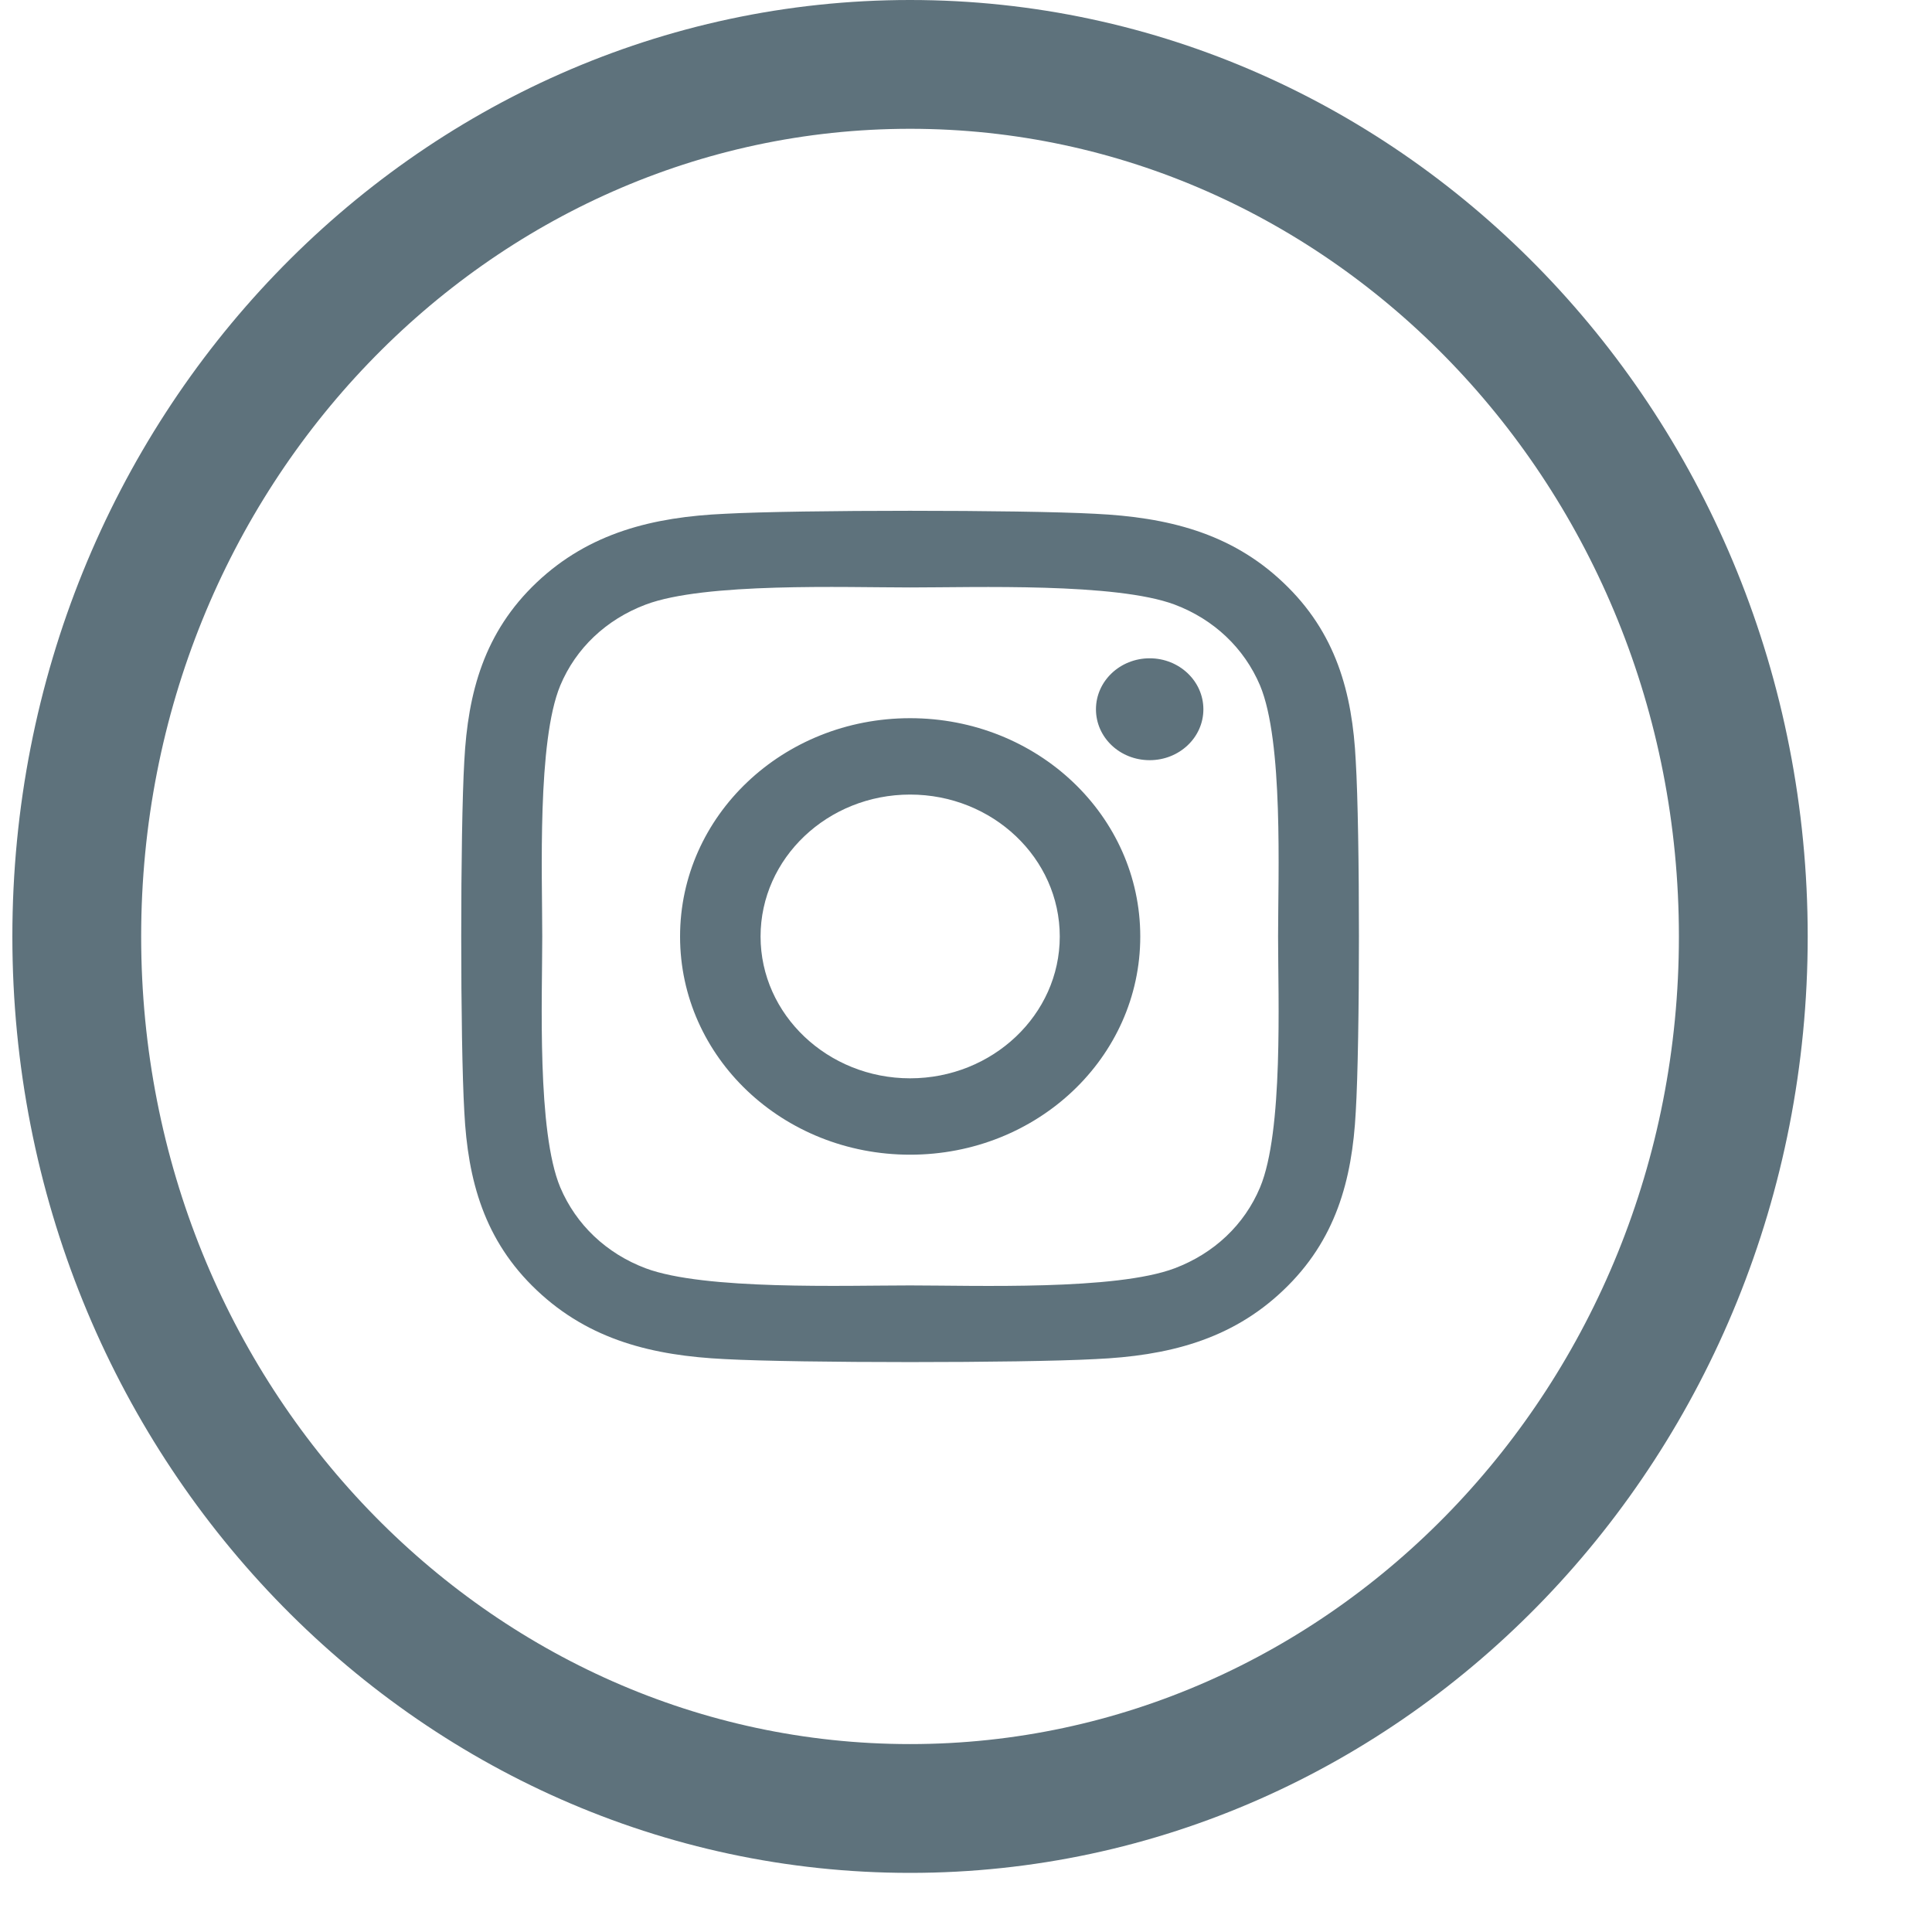 <svg width="15" height="15" viewBox="0 0 15 15" fill="none" xmlns="http://www.w3.org/2000/svg">
<path d="M13.535 7.271C13.535 11.03 10.619 14.041 7.066 14.041C3.512 14.041 0.596 11.03 0.596 7.271C0.596 3.511 3.512 0.5 7.066 0.5C10.619 0.5 13.535 3.511 13.535 7.271Z" stroke="#5E727C"/>
<path d="M7.066 5.576C6.078 5.576 5.28 6.333 5.28 7.271C5.28 8.209 6.078 8.965 7.066 8.965C8.055 8.965 8.853 8.209 8.853 7.271C8.853 6.333 8.055 5.576 7.066 5.576ZM7.066 8.372C6.427 8.372 5.905 7.878 5.905 7.271C5.905 6.663 6.426 6.169 7.066 6.169C7.707 6.169 8.228 6.663 8.228 7.271C8.228 7.878 7.706 8.372 7.066 8.372ZM9.343 5.507C9.343 5.726 9.156 5.902 8.926 5.902C8.694 5.902 8.509 5.725 8.509 5.507C8.509 5.288 8.696 5.111 8.926 5.111C9.156 5.111 9.343 5.288 9.343 5.507ZM10.526 5.908C10.5 5.378 10.372 4.909 9.963 4.523C9.556 4.136 9.061 4.016 8.503 3.989C7.928 3.958 6.204 3.958 5.628 3.989C5.072 4.014 4.577 4.135 4.168 4.521C3.759 4.908 3.633 5.377 3.605 5.906C3.573 6.452 3.573 8.088 3.605 8.633C3.632 9.163 3.759 9.632 4.168 10.018C4.577 10.405 5.07 10.525 5.628 10.552C6.204 10.583 7.928 10.583 8.503 10.552C9.061 10.527 9.556 10.406 9.963 10.018C10.37 9.632 10.498 9.163 10.526 8.633C10.559 8.088 10.559 6.453 10.526 5.908ZM9.783 9.219C9.662 9.508 9.427 9.731 9.12 9.847C8.662 10.02 7.573 9.98 7.066 9.98C6.56 9.98 5.47 10.018 5.013 9.847C4.708 9.732 4.473 9.509 4.35 9.219C4.168 8.784 4.21 7.751 4.21 7.271C4.21 6.79 4.17 5.756 4.35 5.322C4.471 5.033 4.706 4.81 5.013 4.694C5.471 4.521 6.56 4.561 7.066 4.561C7.573 4.561 8.663 4.523 9.12 4.694C9.425 4.809 9.66 5.032 9.783 5.322C9.965 5.757 9.923 6.79 9.923 7.271C9.923 7.751 9.965 8.785 9.783 9.219Z" fill="#5E727C"/>
</svg>
